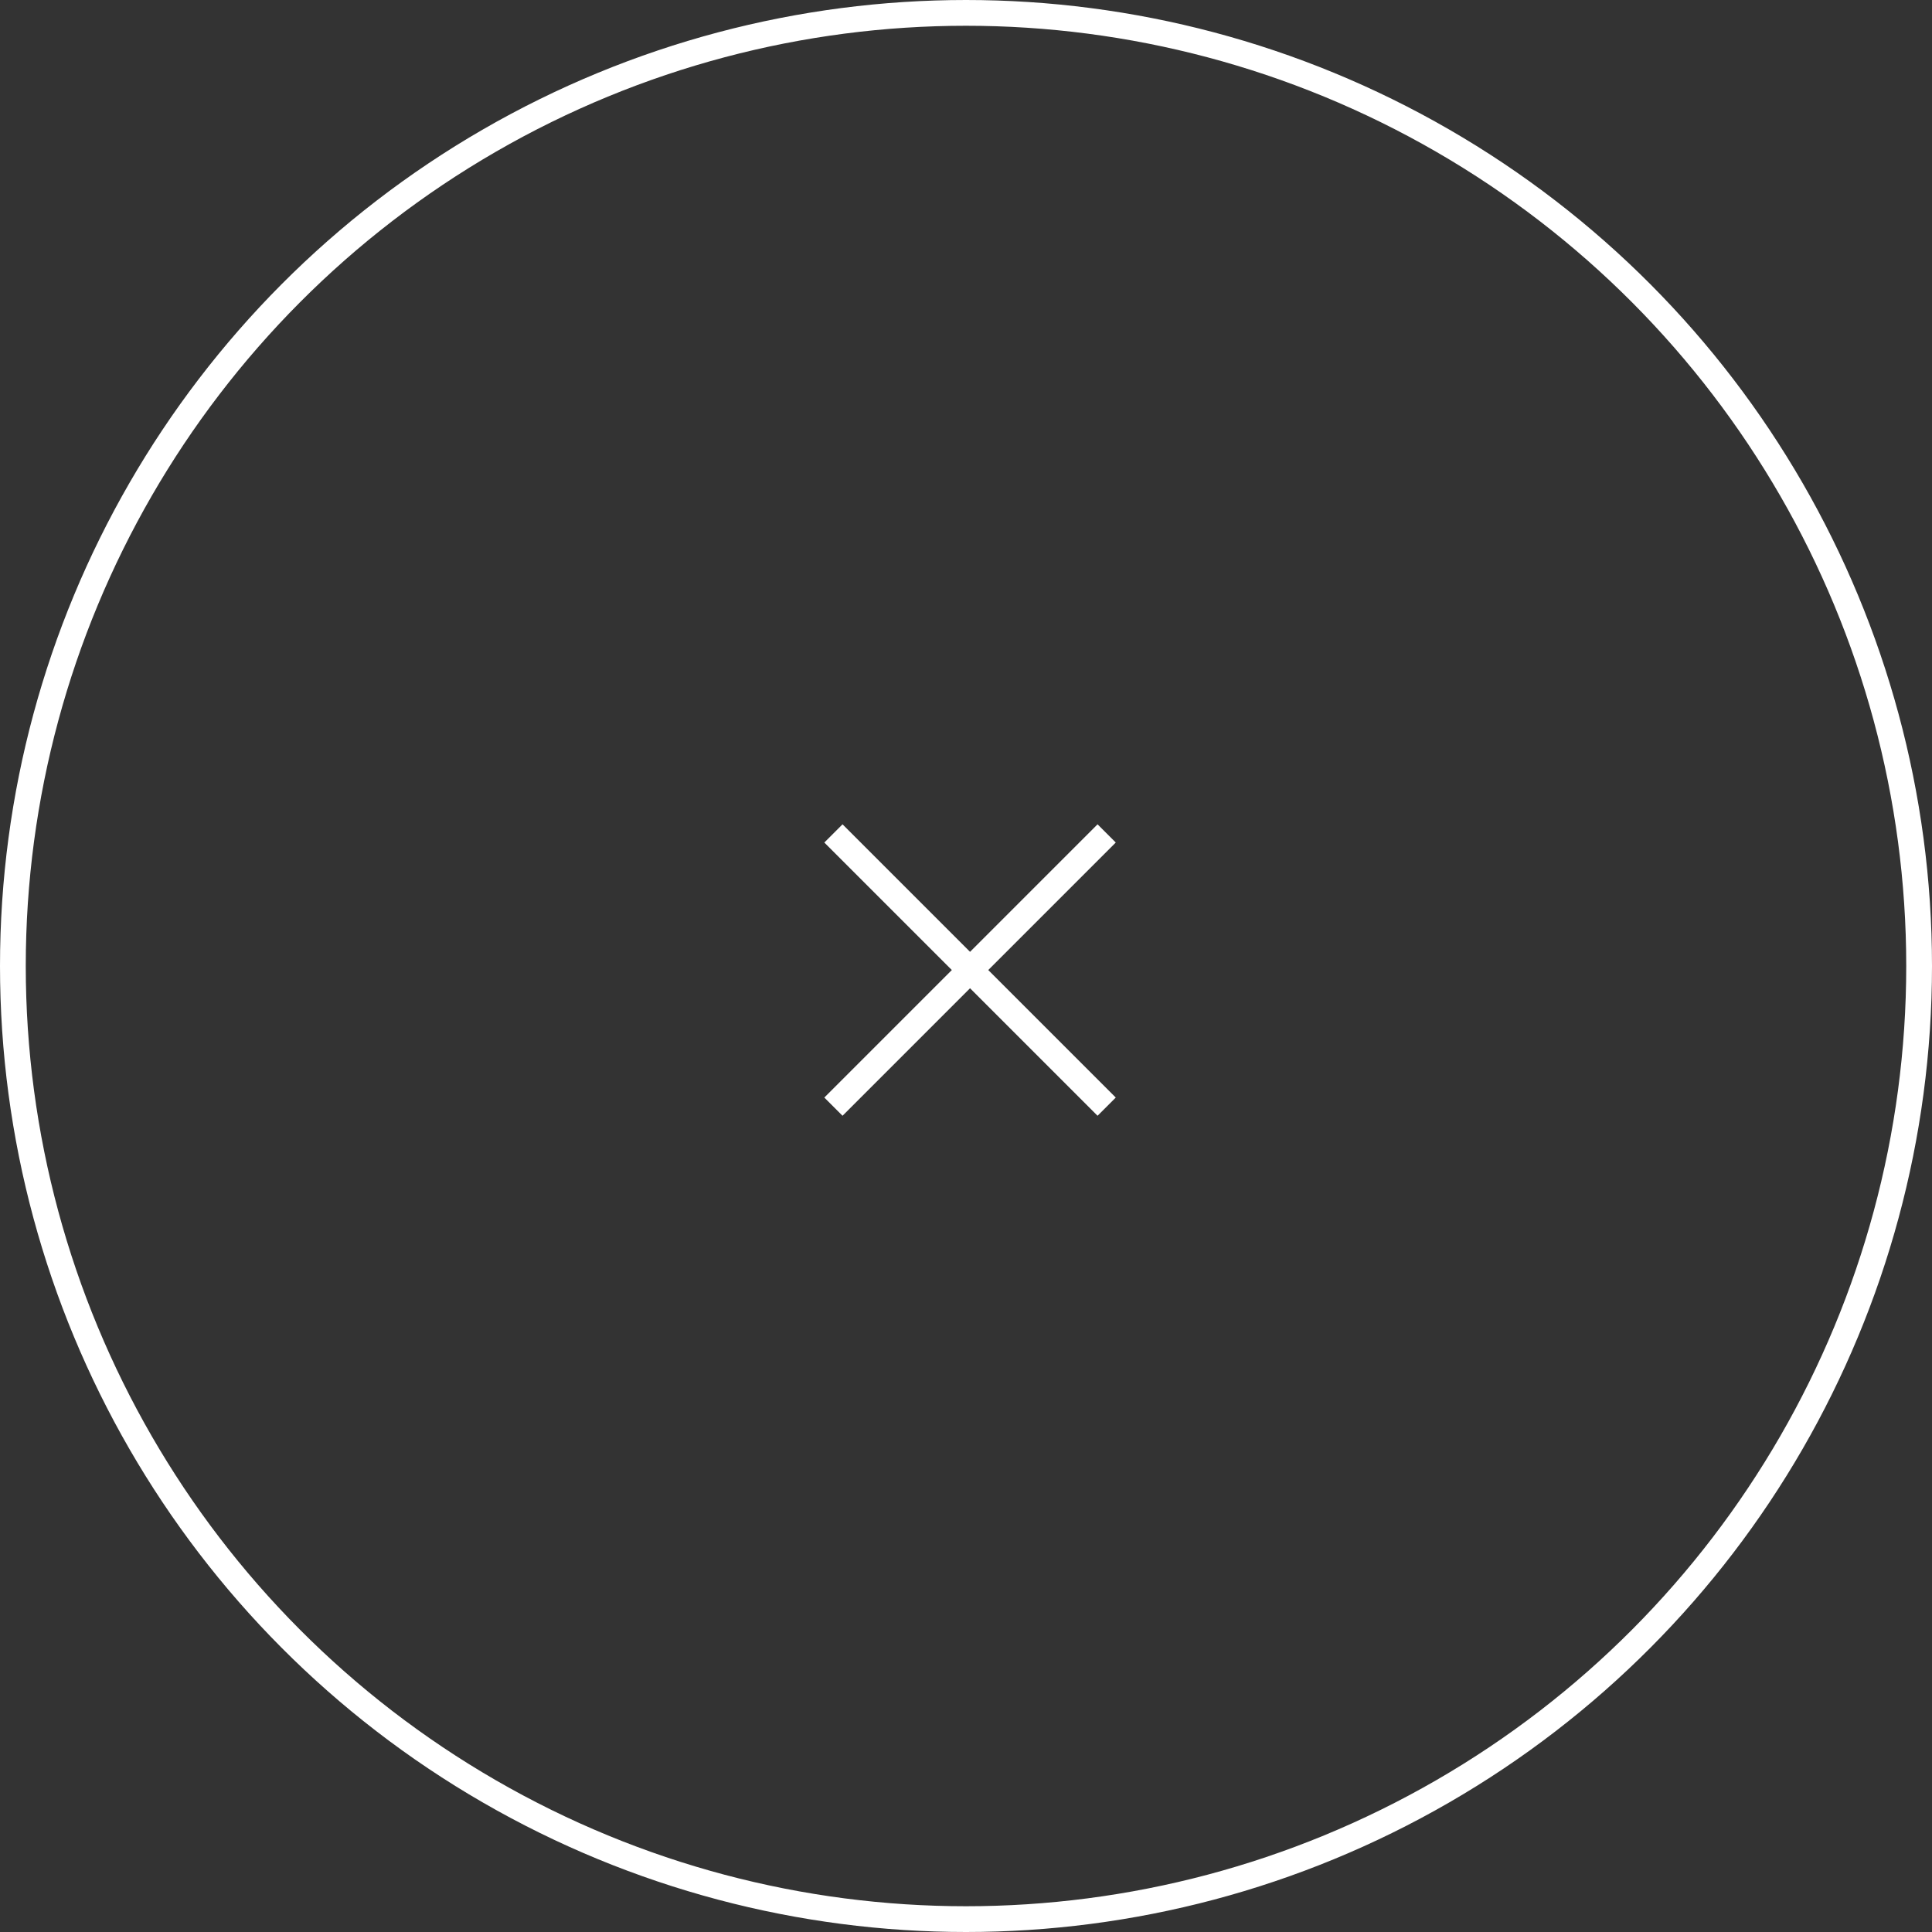 <svg xmlns="http://www.w3.org/2000/svg" width="150" height="150" viewBox="0 0 150 150" fill="none">
  <rect x="0" y="0" width="150" height="150" fill="#333333" stroke="none"/>
  <circle cx="75" cy="75" r="74" stroke="white" stroke-width="2"/>
  <rect x="64" y="65.414" width="2" height="30" transform="rotate(-45 64 65.414)" fill="white"/>
  <rect x="85.213" y="64" width="2" height="30" transform="rotate(45 85.213 64)" fill="white"/>
</svg>